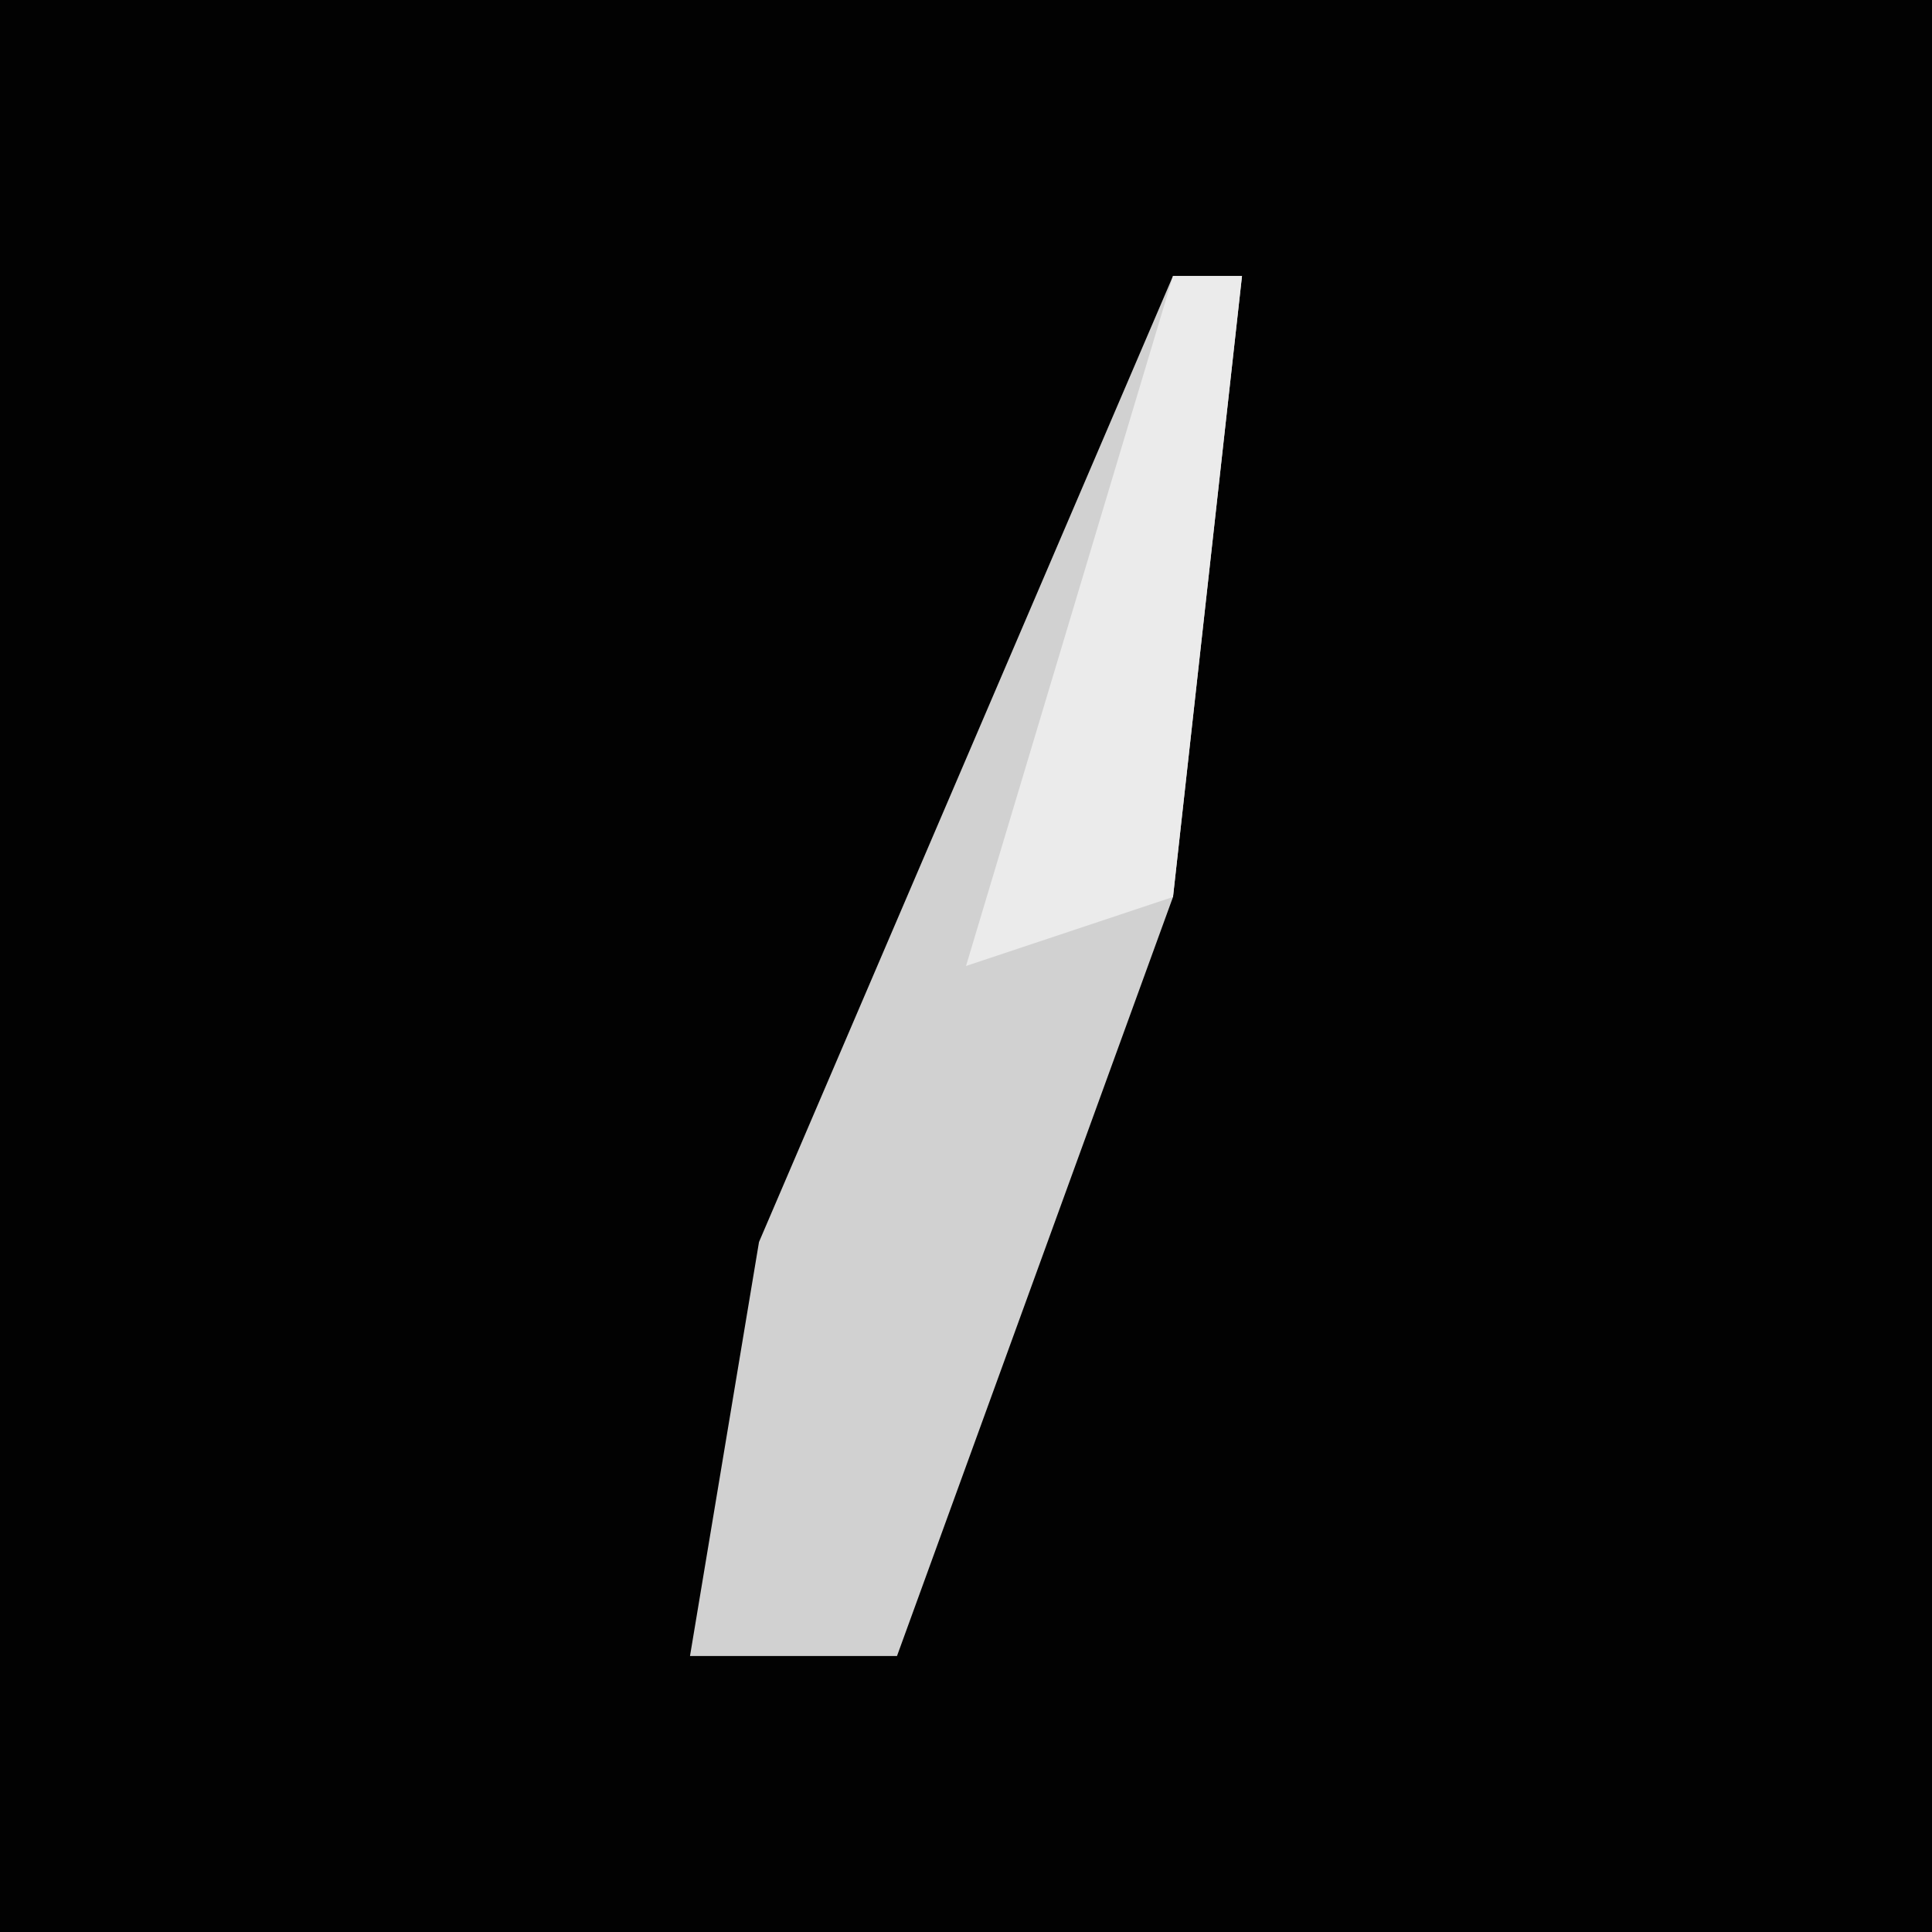 <?xml version="1.0" encoding="UTF-8"?>
<svg version="1.1" xmlns="http://www.w3.org/2000/svg" width="28" height="28">
<path d="M0,0 L28,0 L28,28 L0,28 Z " fill="#020202" transform="translate(0,0)"/>
<path d="M0,0 L1,0 L0,9 L-4,20 L-7,20 L-6,14 Z " fill="#D1D1D1" transform="translate(17,4)"/>
<path d="M0,0 L1,0 L0,9 L-3,10 Z " fill="#EBEBEB" transform="translate(17,4)"/>
</svg>
